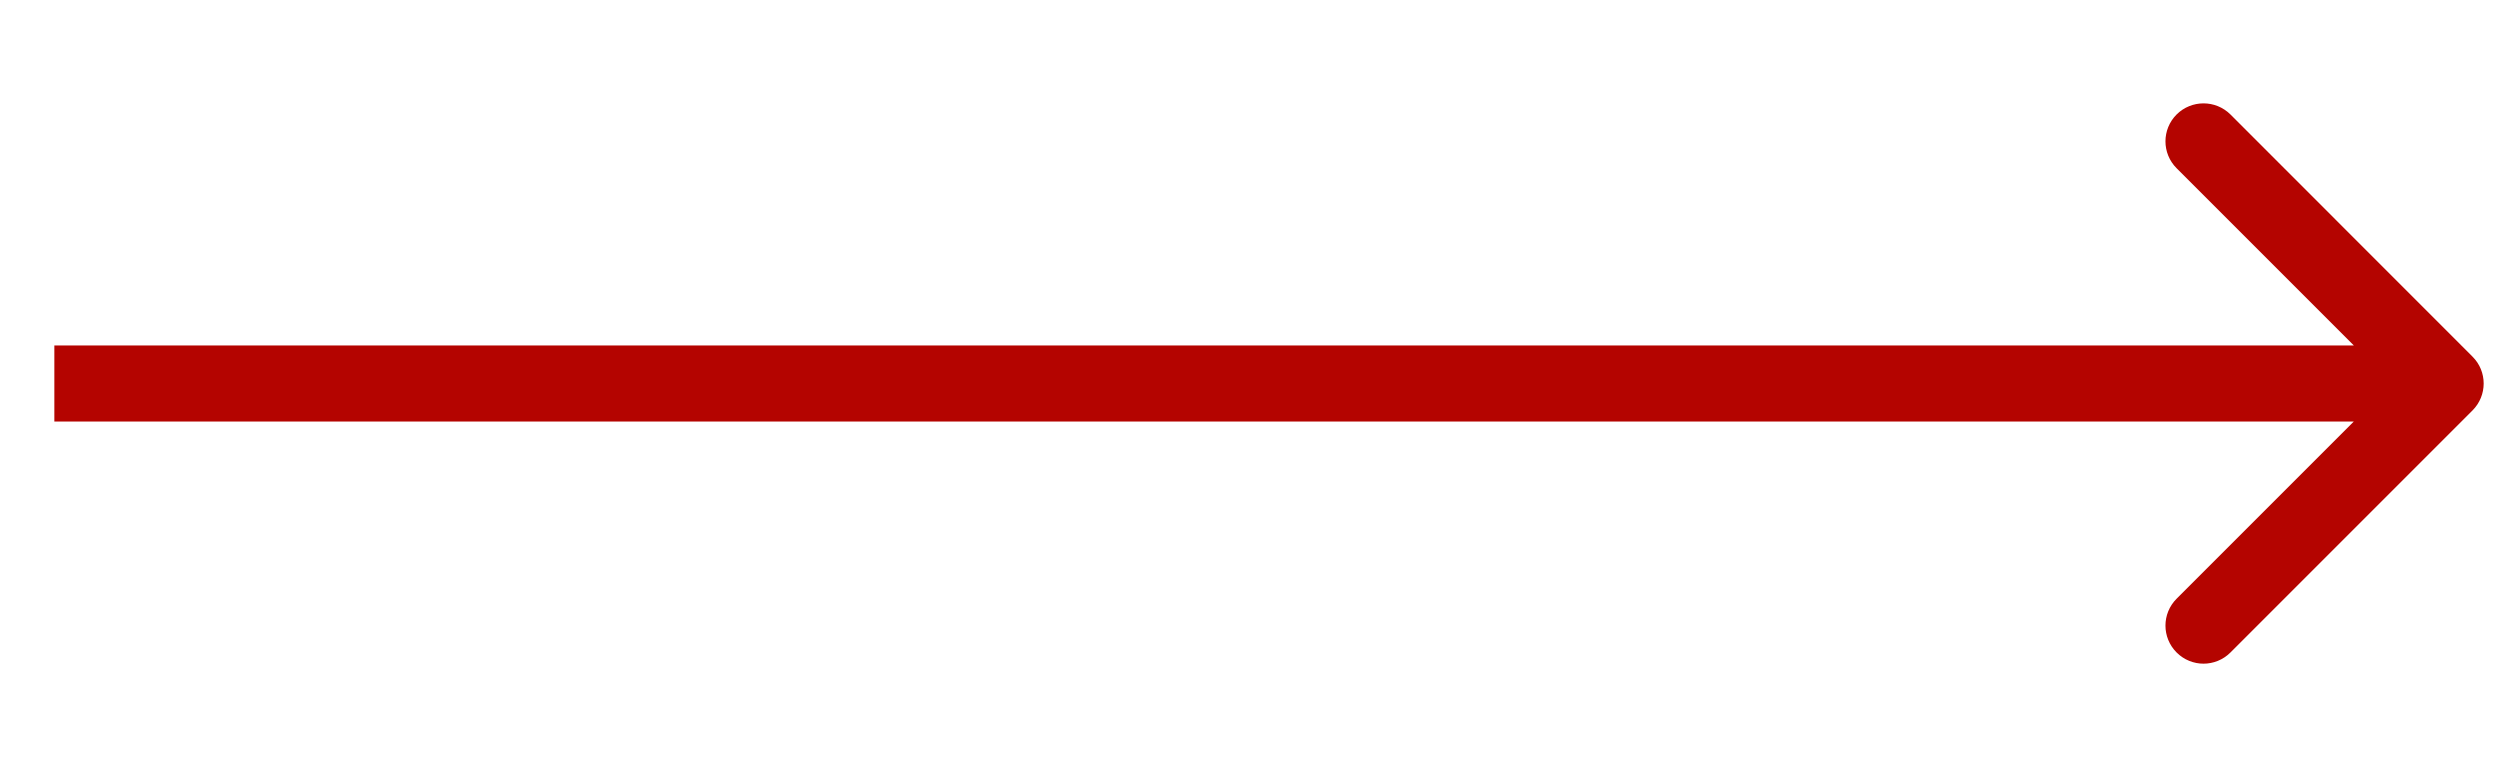 <svg width="23" height="7" viewBox="0 0 23 7" fill="none" xmlns="http://www.w3.org/2000/svg">
<path d="M22.747 3.776C22.884 3.639 22.884 3.417 22.747 3.281L20.52 1.053C20.383 0.917 20.162 0.917 20.025 1.053C19.888 1.19 19.888 1.411 20.025 1.548L22.005 3.528L20.025 5.508C19.888 5.645 19.888 5.866 20.025 6.003C20.162 6.14 20.383 6.14 20.52 6.003L22.747 3.776ZM0.5 3.878L22.5 3.878L22.5 3.178L0.5 3.178L0.5 3.878Z" fill="#B40400"/>
</svg>